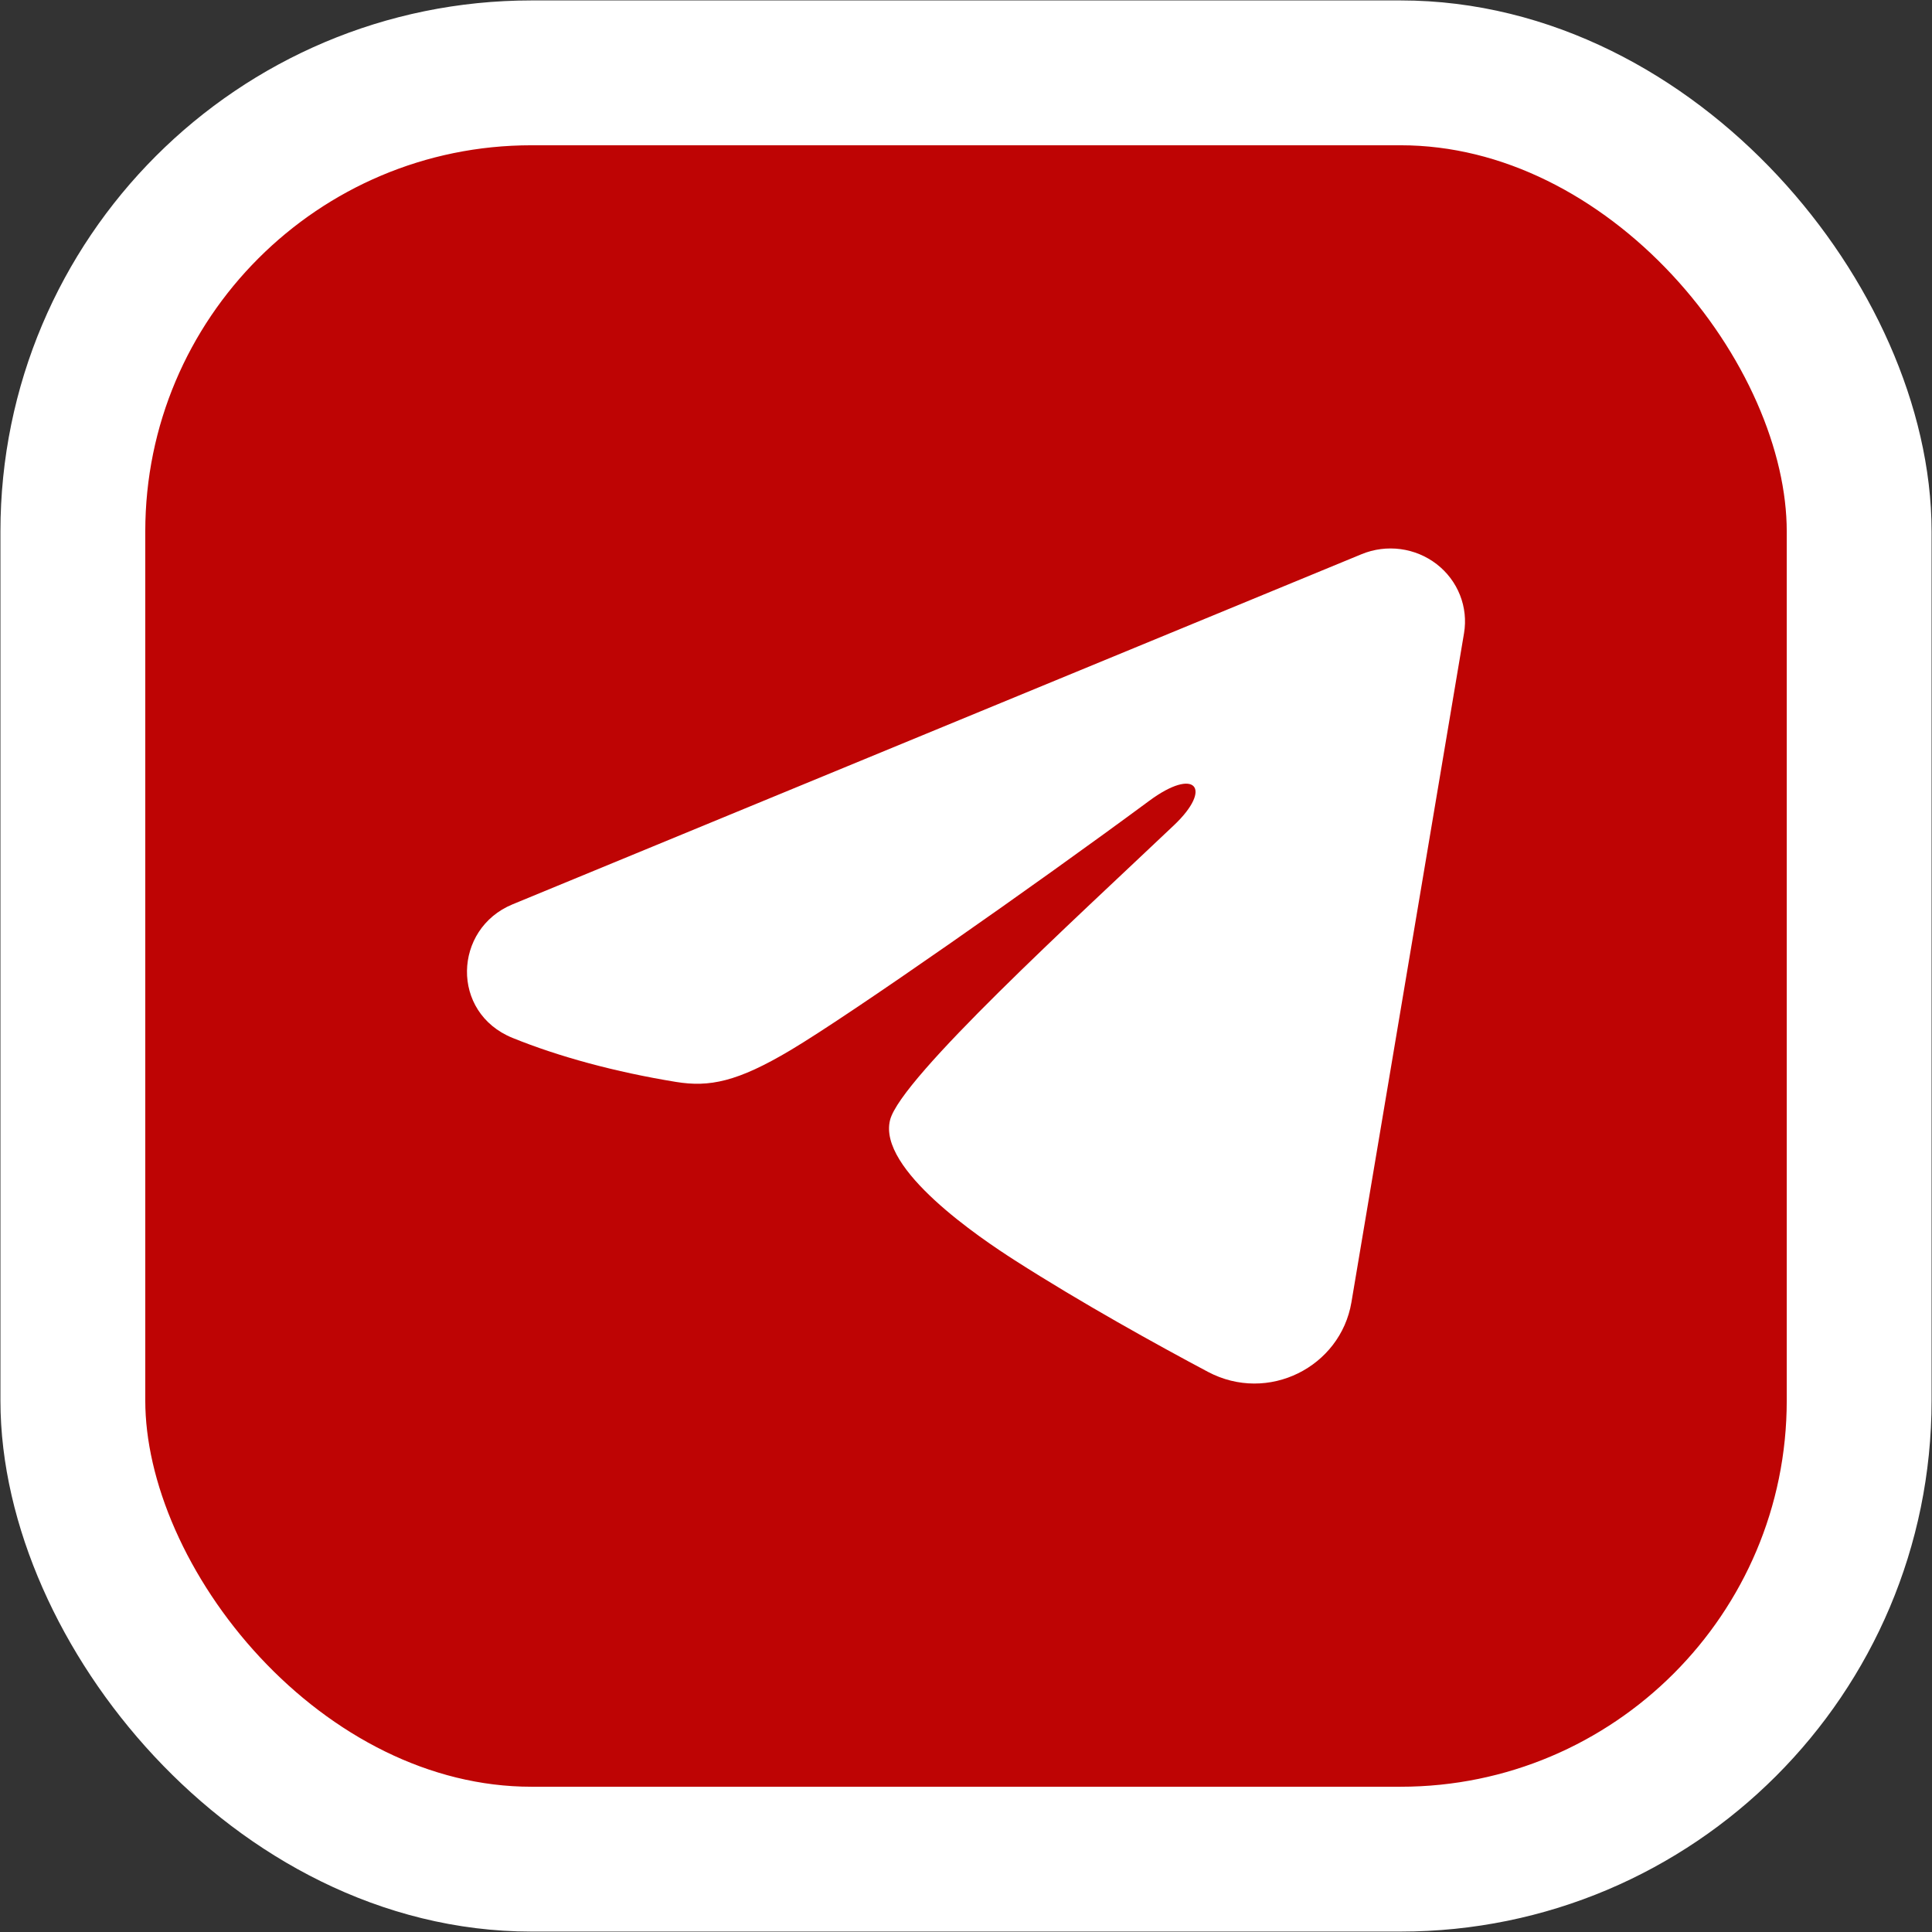 <svg width="133" height="133" viewBox="0 0 133 133" fill="none" xmlns="http://www.w3.org/2000/svg">
<rect x="0" y="0" width="133" height="133" fill="#333333" stroke="none"/>
<rect x="5.015" y="5.015" width="122.971" height="122.971" rx="31.573" fill="#BE0404"/>
<rect x="5.015" y="5.015" width="122.971" height="122.971" rx="31.573" stroke="white" stroke-width="9.971"/>
<path fill-rule="evenodd" clip-rule="evenodd" d="M93.736 38.149C94.581 37.801 95.505 37.681 96.413 37.802C97.322 37.922 98.18 38.279 98.9 38.835C99.62 39.391 100.174 40.125 100.505 40.962C100.837 41.799 100.933 42.708 100.784 43.593L93.032 89.654C92.279 94.097 87.302 96.645 83.142 94.432C79.662 92.58 74.494 89.728 69.845 86.751C67.52 85.261 60.4 80.49 61.275 77.095C62.027 74.192 73.991 63.284 80.828 56.799C83.511 54.251 82.288 52.781 79.119 55.125C71.25 60.944 58.615 69.793 54.438 72.284C50.753 74.48 48.832 74.855 46.535 74.48C42.344 73.797 38.457 72.739 35.285 71.45C30.998 69.709 31.207 63.937 35.282 62.256L93.736 38.149Z" fill="white"/>
</svg>
